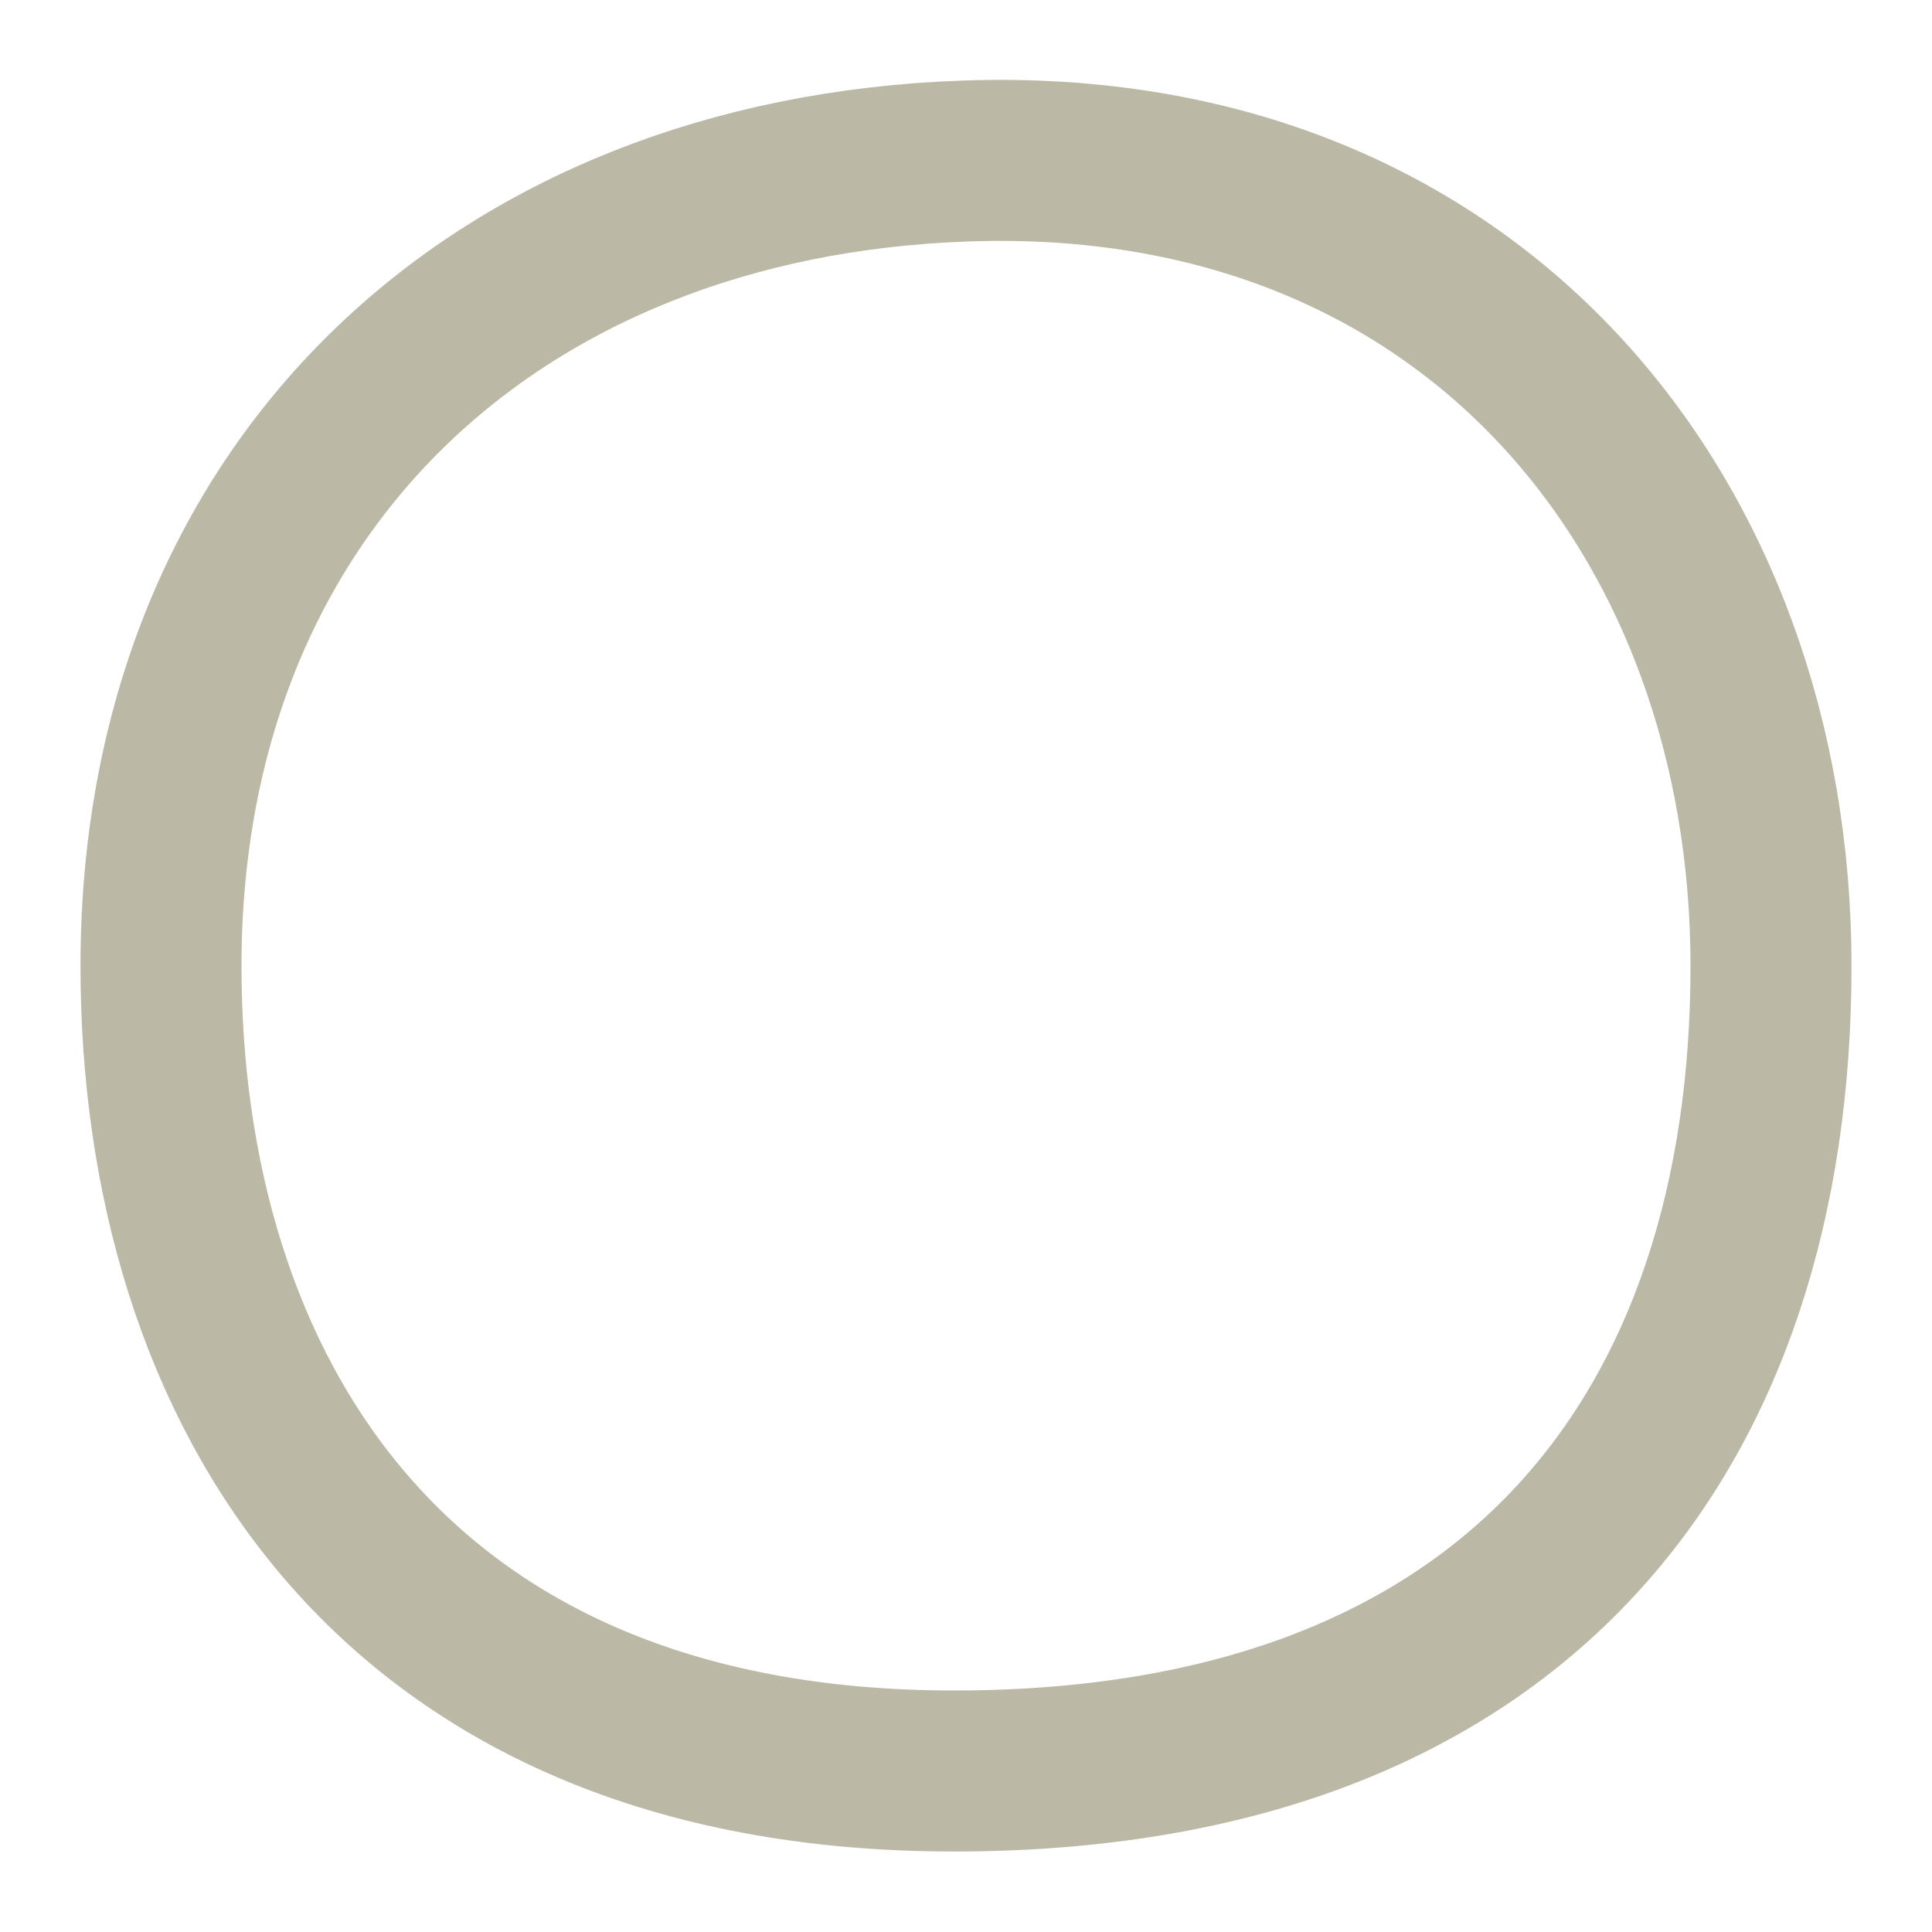 <svg width="24" height="24" viewBox="0 0 24 24" fill="none" xmlns="http://www.w3.org/2000/svg">
<path d="M12 2C18.3 1.78 22 6.44 22 12C22 17.74 18.88 22 11.85 22C4.82 22 2 17.22 2 12C2 6.07 6.15 2.2 12 2Z" stroke="#BBB8A5" stroke-width="2" stroke-linecap="round" stroke-linejoin="round"/>
</svg>
